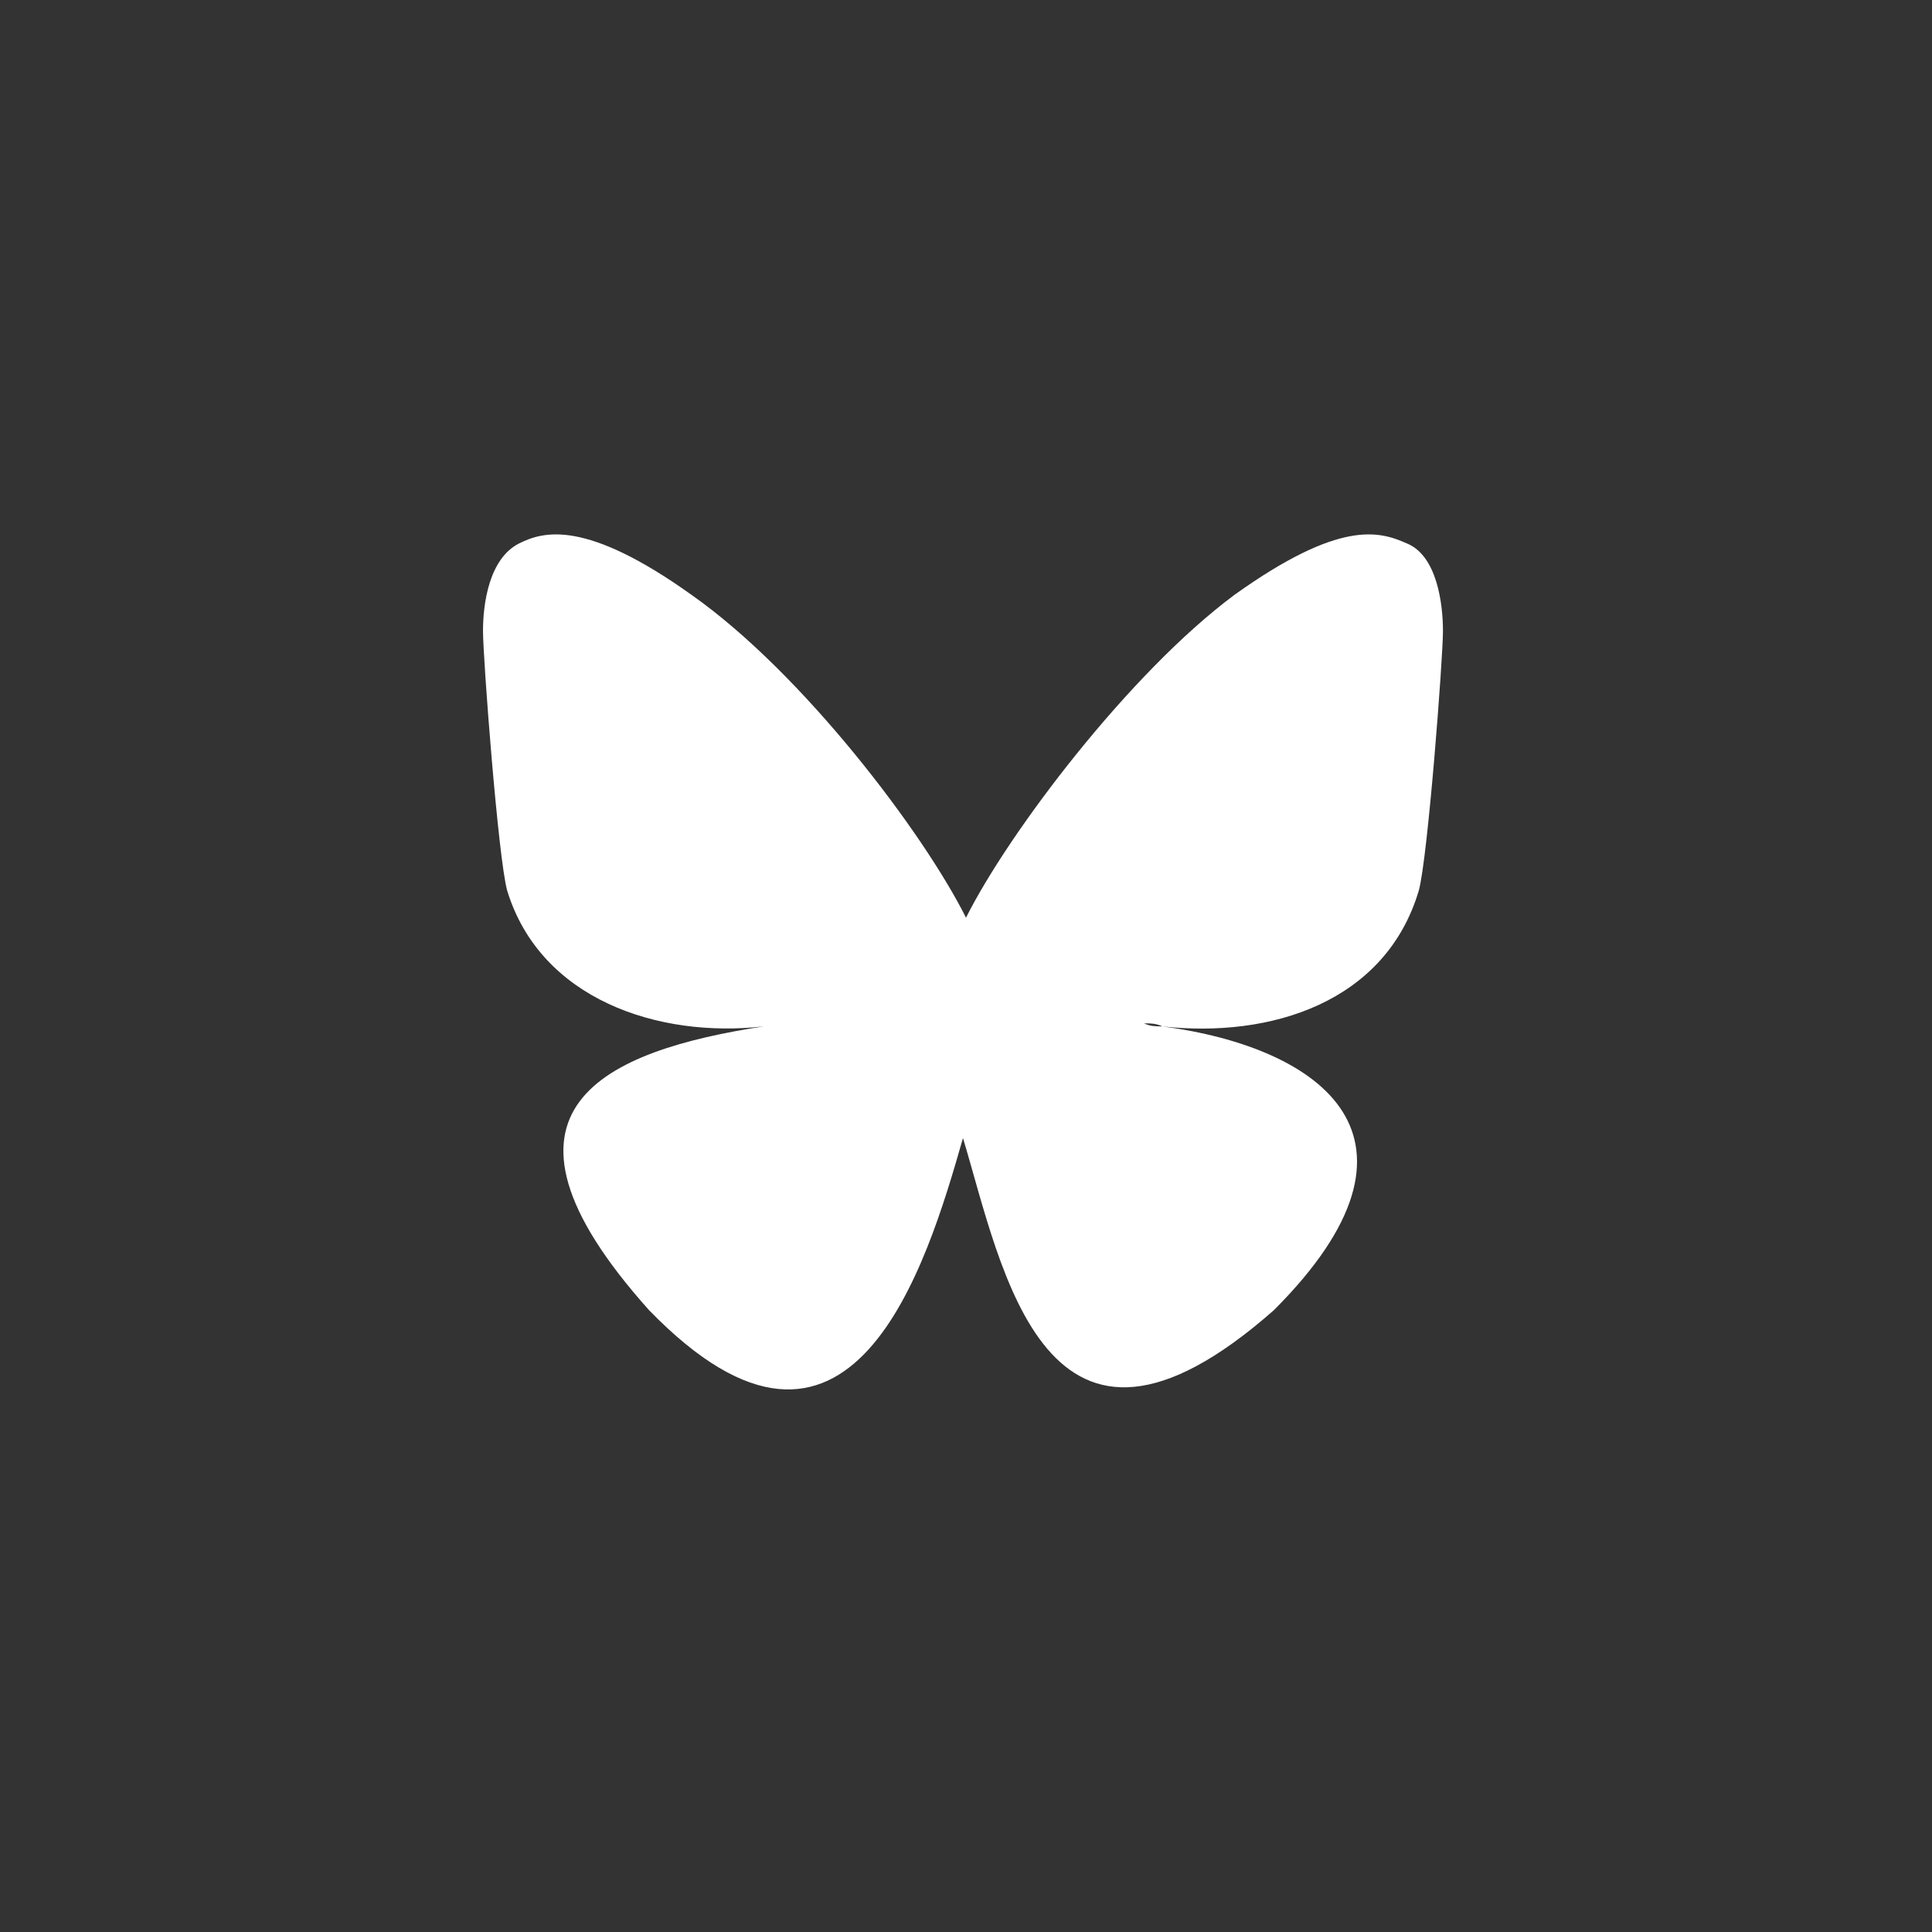 <?xml version="1.0" encoding="utf-8"?>
<!-- Generator: Adobe Illustrator 28.1.0, SVG Export Plug-In . SVG Version: 6.00 Build 0)  -->
<svg version="1.1" id="_レイヤー_1" xmlns="http://www.w3.org/2000/svg" xmlns:xlink="http://www.w3.org/1999/xlink" x="0px"
	 y="0px" viewBox="0 0 64 64" style="enable-background:new 0 0 64 64;" xml:space="preserve">
<rect x="0" y="0" width="64" height="64" fill="#333333" stroke="none"/>
<style type="text/css">
	.st0{fill:#FFFFFF;}
</style>
<path class="st0" d="M32,30.4c-1.4-2.8-5.4-8.1-9.1-10.7c-3.5-2.5-4.9-2.1-5.7-1.7c-1,0.5-1.2,2-1.2,2.9c0,0.9,0.5,7.5,0.8,8.6
	c1.1,3.6,5,4.9,8.5,4.5c0.2,0,0.4-0.1,0.6-0.1c-0.2,0-0.4,0.1-0.6,0.1c-5.2,0.8-9.8,2.7-3.8,9.4c6.7,6.9,9.2-1.5,10.4-5.7
	c1.3,4.3,2.7,12.4,10.3,5.7c5.7-5.7,1.6-8.7-3.7-9.4c-0.2,0-0.4,0-0.6-0.1c0.2,0,0.4,0,0.6,0.1c3.6,0.4,7.4-0.8,8.5-4.5
	c0.3-1.1,0.8-7.7,0.8-8.6c0-0.9-0.2-2.5-1.2-2.9c-0.9-0.4-2.2-0.8-5.7,1.7C37.4,22.3,33.4,27.6,32,30.4z"/>
</svg>
